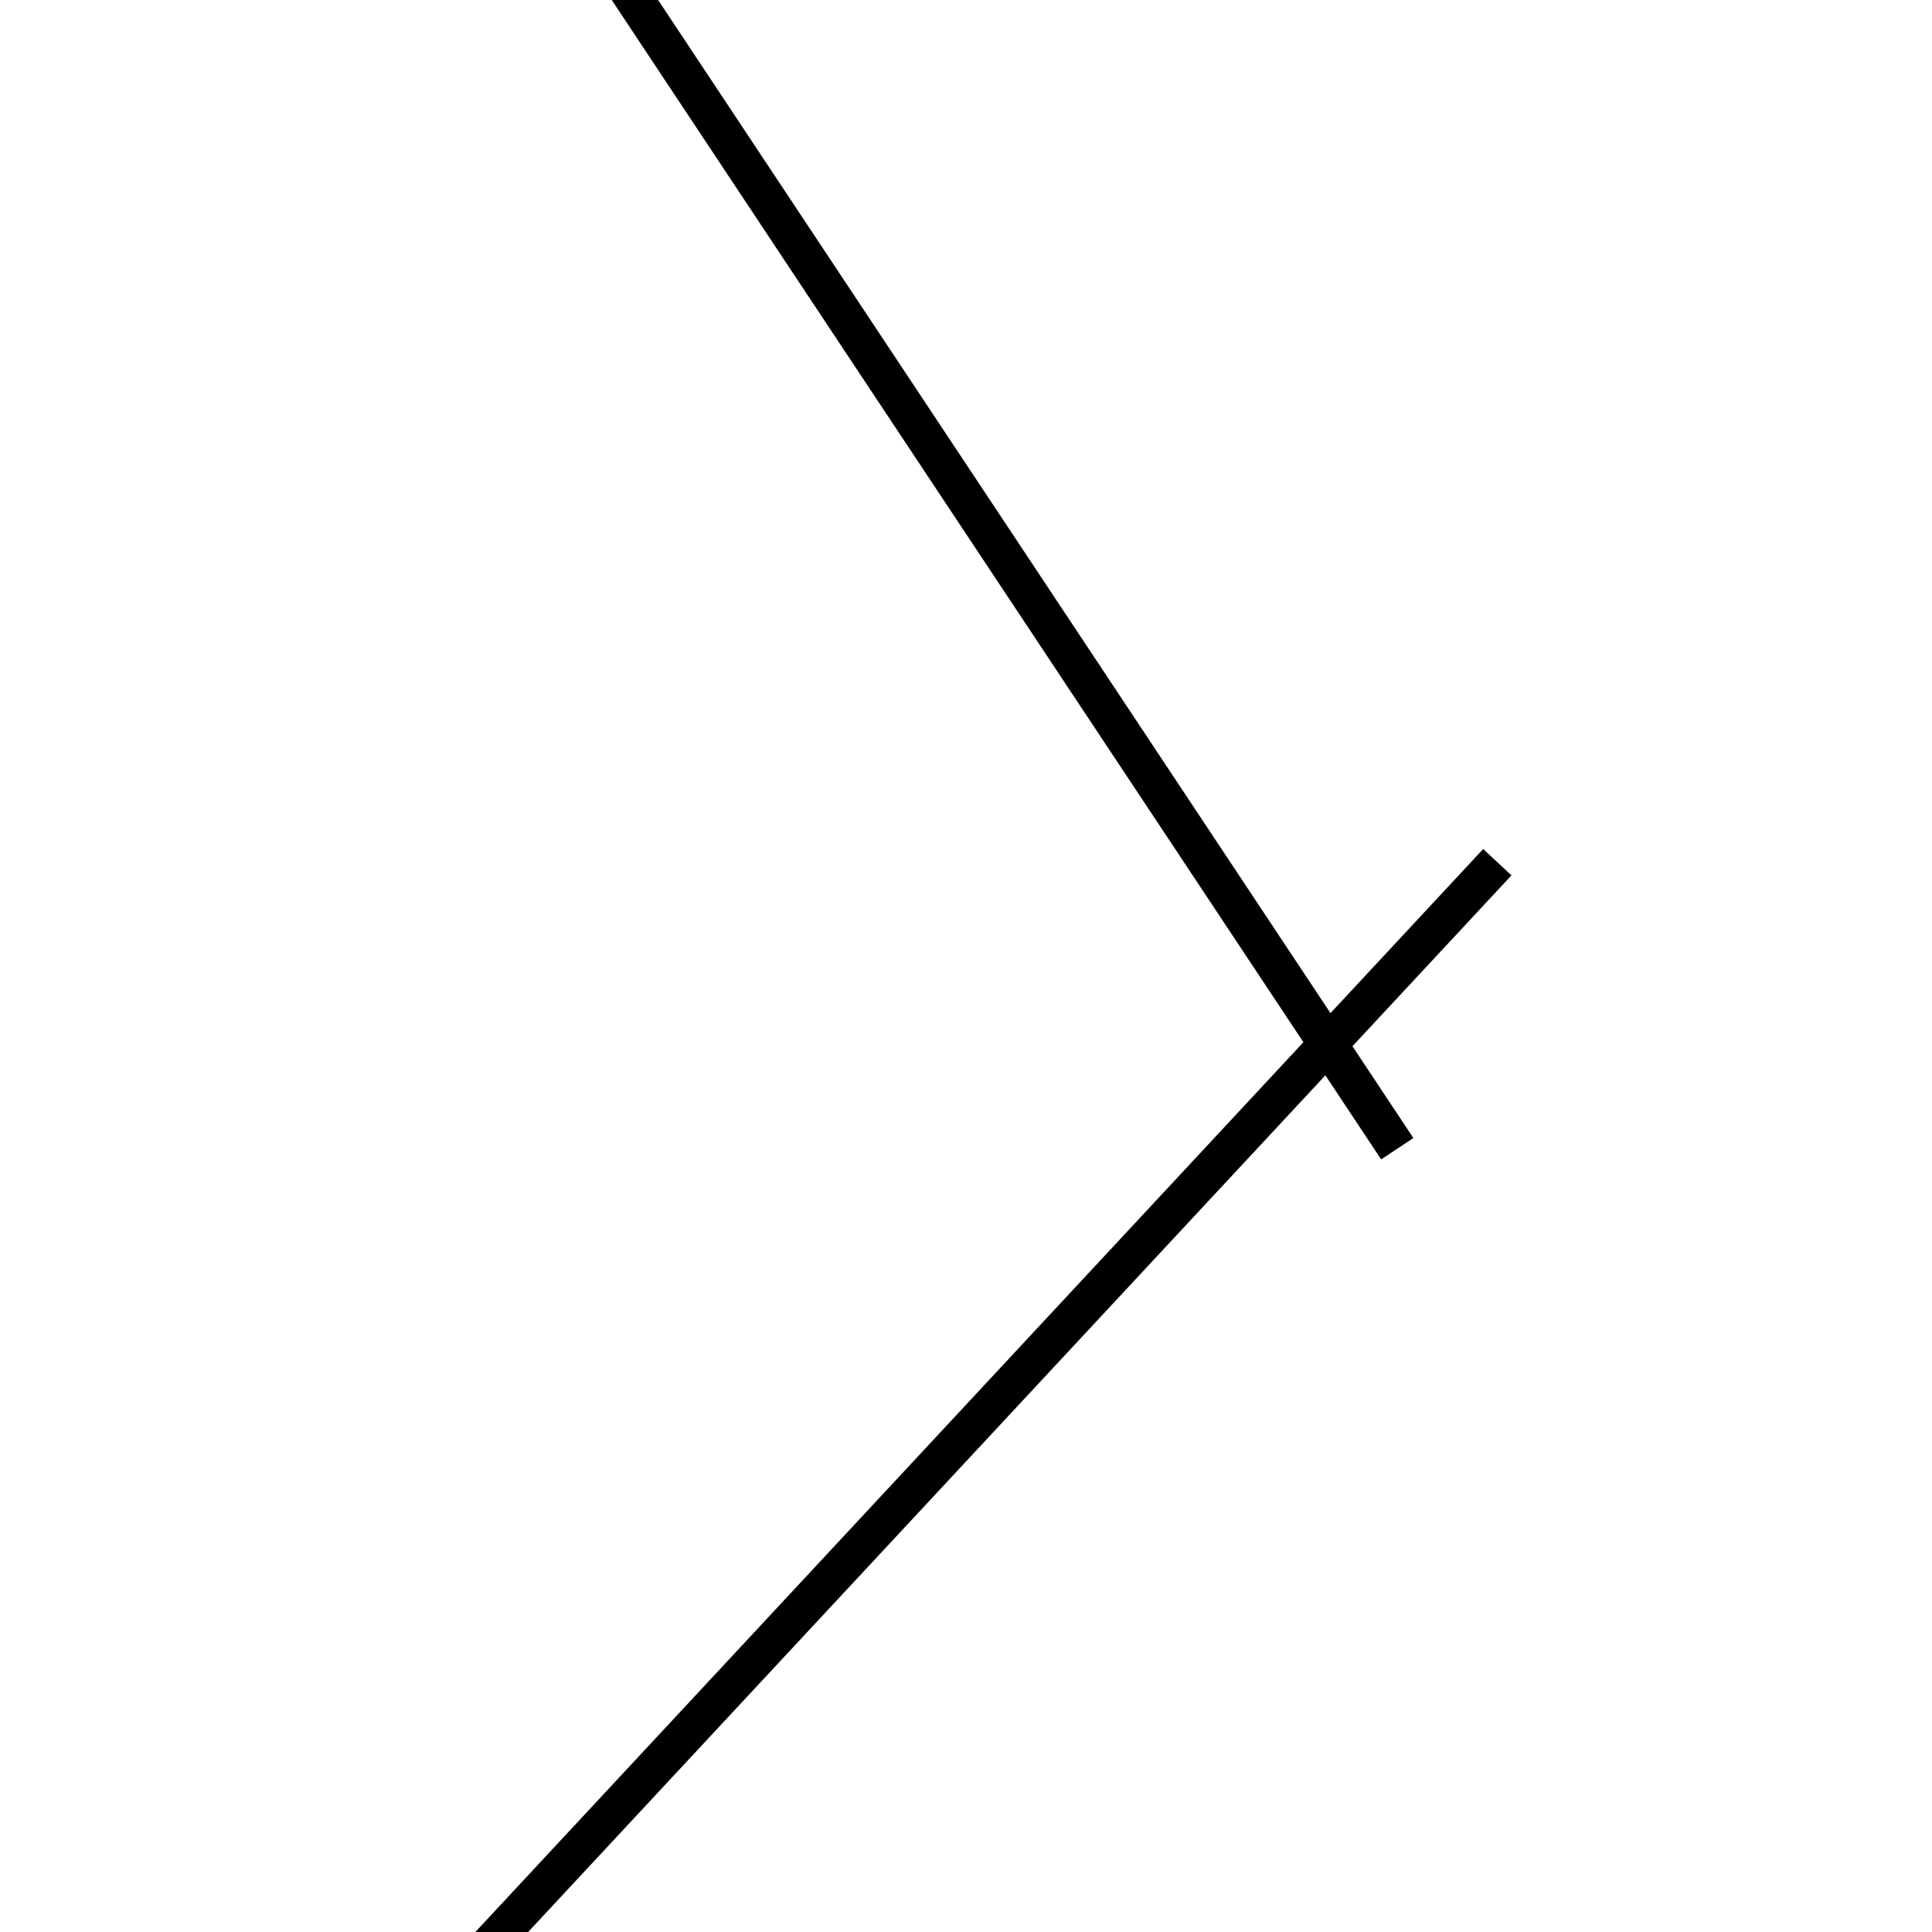 <!-- Este archivo es creado automaticamente por el generador de contenido del programa contornos version 1.1. Este elementos es el numero 228 de la serie actual-->
<svg xmlns="http://www.w3.org/2000/svg" height="100" width="100">
<line x1="77.501" y1="44.627" x2="22.499" y2="103.73" stroke-width="2" stroke="black" />
<line x1="27.678" y1="-7.814" x2="72.322" y2="59.457" stroke-width="2" stroke="black" />
</svg>

